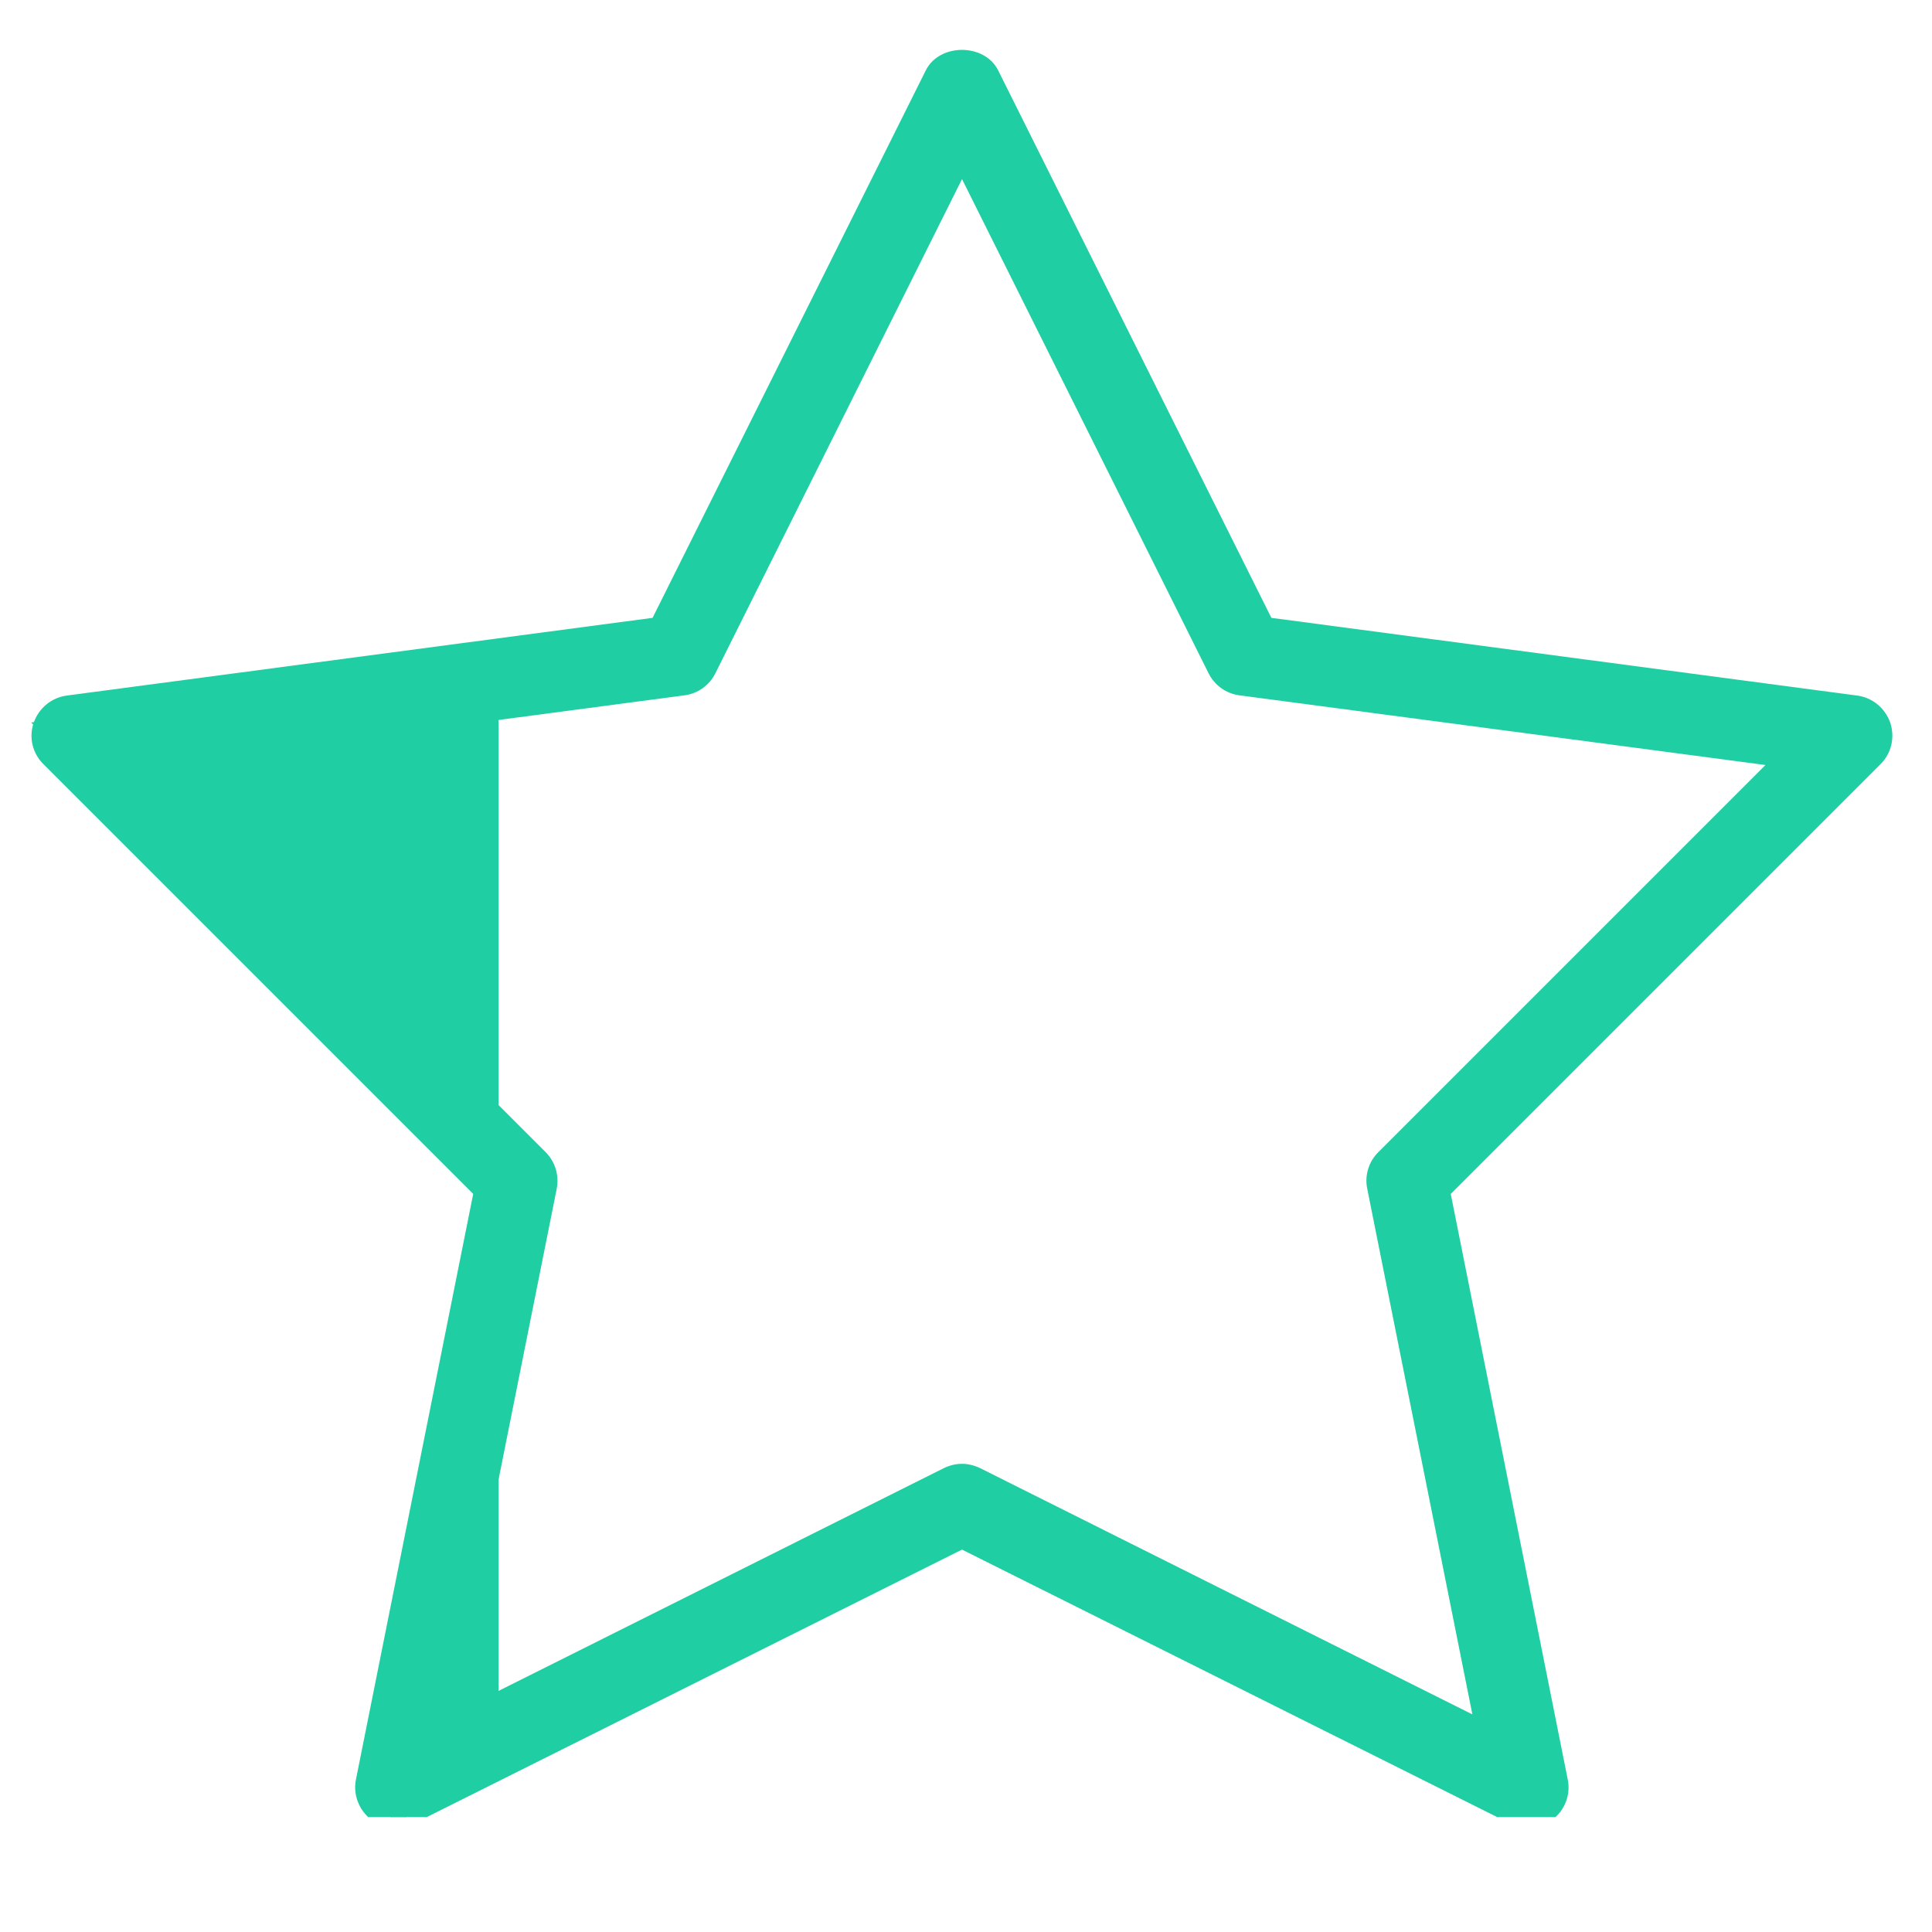 <svg xmlns="http://www.w3.org/2000/svg" xmlns:xlink="http://www.w3.org/1999/xlink" width="40" zoomAndPan="magnify" viewBox="0 0 30 30" height="40" preserveAspectRatio="xMidYMid meet" version="1.0"><defs><clipPath id="4b90f375b6"><path d="M 0.484 0.637 L 29.516 0.637 L 29.516 28.215 L 0.484 28.215 Z M 0.484 0.637 " clip-rule="nonzero"/></clipPath><clipPath id="2ac7fc275e"><path d="M 0.484 0.637 L 7.742 0.637 L 7.742 28.215 L 0.484 28.215 Z M 0.484 0.637 " clip-rule="nonzero"/></clipPath></defs><g clip-path="url(#4b90f375b6)"><path fill="#1fcea2" d="M 29.352 11.223 C 29.273 10.996 29.074 10.832 28.84 10.801 L 19.742 9.594 L 15.5 1.094 C 15.289 0.668 14.586 0.668 14.375 1.094 L 10.133 9.594 L 1.035 10.801 C 0.801 10.832 0.602 10.996 0.523 11.223 C 0.445 11.449 0.504 11.699 0.676 11.867 L 7.348 18.539 L 5.527 27.633 C 5.48 27.867 5.574 28.109 5.762 28.254 C 5.953 28.398 6.211 28.422 6.426 28.316 L 14.938 24.062 L 23.449 28.316 C 23.539 28.359 23.637 28.383 23.73 28.383 C 23.863 28.383 24 28.34 24.109 28.254 C 24.301 28.105 24.391 27.867 24.344 27.633 L 22.527 18.539 L 29.199 11.867 C 29.371 11.699 29.426 11.449 29.352 11.223 Z M 21.402 17.891 C 21.254 18.039 21.188 18.25 21.23 18.457 L 22.863 26.621 L 15.219 22.797 C 15.129 22.754 15.031 22.73 14.938 22.73 C 14.84 22.73 14.746 22.754 14.656 22.797 L 7.012 26.621 L 8.645 18.457 C 8.684 18.25 8.621 18.039 8.473 17.891 L 2.461 11.879 L 10.629 10.797 C 10.836 10.77 11.016 10.641 11.109 10.453 L 14.938 2.781 L 18.766 10.453 C 18.859 10.641 19.039 10.77 19.246 10.797 L 27.414 11.879 Z M 21.402 17.891 " fill-opacity="1" fill-rule="nonzero"/></g><g clip-path="url(#2ac7fc275e)"><path fill="#1fcea2" d="M 15.059 23.641 L 15.059 0.672 L 10.547 9.762 L 0.484 11.219 L 7.77 18.367 L 6.035 28.359 Z M 15.059 23.641 " fill-opacity="1" fill-rule="nonzero"/></g></svg>